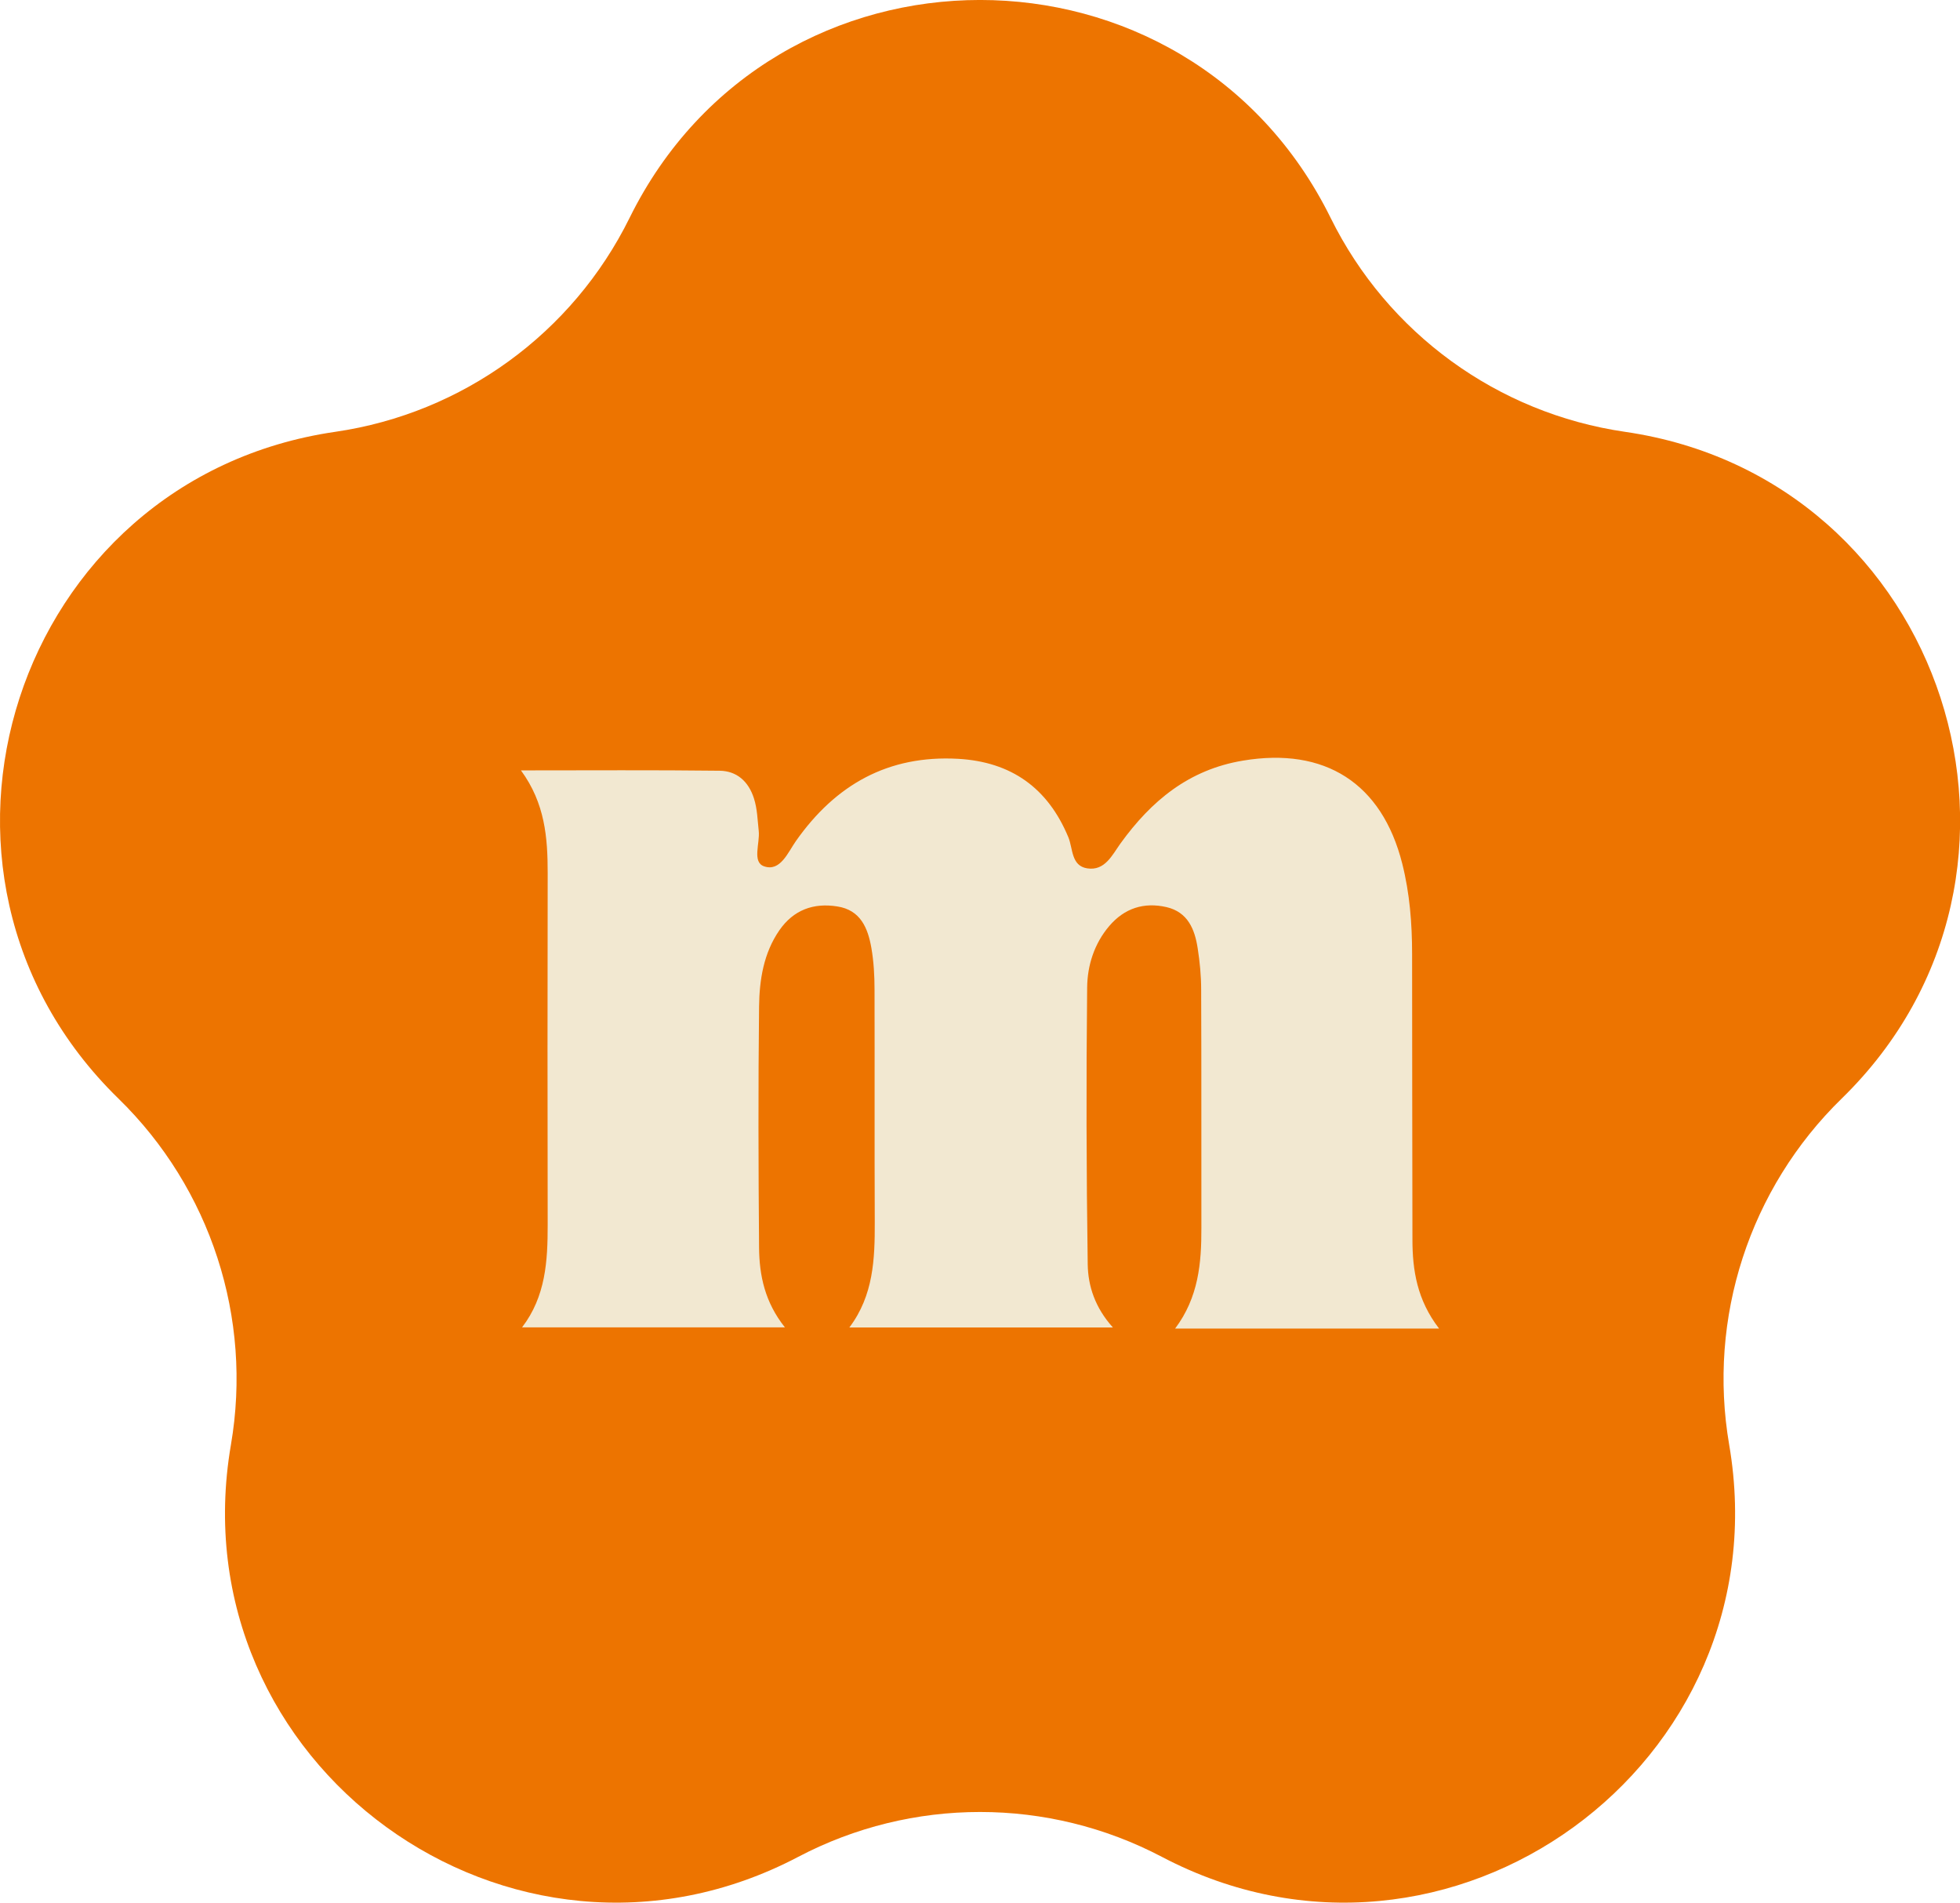 <?xml version="1.0" encoding="UTF-8"?><svg id="a" xmlns="http://www.w3.org/2000/svg" viewBox="0 0 174.5 169.37"><path d="M103.45,165.3h0c25.53,13.42,55.37-8.26,50.5-36.69-1.94-11.29,1.81-22.81,10.01-30.81h0c20.66-20.13,9.26-55.22-19.29-59.36-11.34-1.65-21.13-8.77-26.2-19.04h0c-12.77-25.87-49.65-25.87-62.42,0h0c-5.07,10.27-14.87,17.39-26.2,19.04h0C1.29,42.59-10.11,77.67,10.55,97.8h0c8.2,8,11.95,19.52,10.01,30.81-4.88,28.43,24.96,50.11,50.5,36.69,10.14-5.33,22.25-5.33,32.39,0" style="fill:#ed7400;"/><path d="M128.12,118.27h-23.5c2.09-2.78,2.35-5.84,2.34-8.97-.01-7.07,.01-14.14-.02-21.21,0-1.23-.12-2.46-.31-3.68-.26-1.69-.88-3.22-2.78-3.66-2.01-.46-3.74,.1-5.09,1.68-1.34,1.57-1.95,3.52-1.97,5.47-.09,8.22-.07,16.43,.05,24.65,.03,1.95,.66,3.86,2.24,5.62h-23.46c2.15-2.85,2.27-6.09,2.26-9.38-.03-6.91,0-13.81-.02-20.72,0-1.23-.07-2.47-.28-3.68-.31-1.77-.96-3.38-3.04-3.7-2.13-.34-3.9,.32-5.15,2.12-1.41,2.04-1.78,4.42-1.81,6.8-.08,7.15-.06,14.3,0,21.45,.02,2.48,.52,4.87,2.3,7.1h-23.4c2.11-2.76,2.28-5.91,2.28-9.12-.02-10.44-.02-20.88,0-31.32,0-3.14-.23-6.21-2.38-9.14,6.12,0,11.9-.04,17.69,.03,1.51,.02,2.56,.93,3.05,2.45,.31,.96,.32,1.93,.43,2.91,.12,1.09-.61,2.78,.48,3.15,1.44,.5,2.12-1.24,2.83-2.25,3.53-5.02,8.22-7.67,14.45-7.32,4.73,.27,7.99,2.6,9.81,6.99,.41,1,.24,2.53,1.67,2.76,1.58,.25,2.23-1.19,2.97-2.22,2.74-3.79,6.08-6.57,10.9-7.37,7.29-1.22,12.37,2,14.18,9.16,.67,2.65,.88,5.34,.88,8.06,0,8.47,.02,16.93,.03,25.4,0,2.74,.41,5.38,2.36,7.92" style="fill:#f2e8d1;"/></svg>